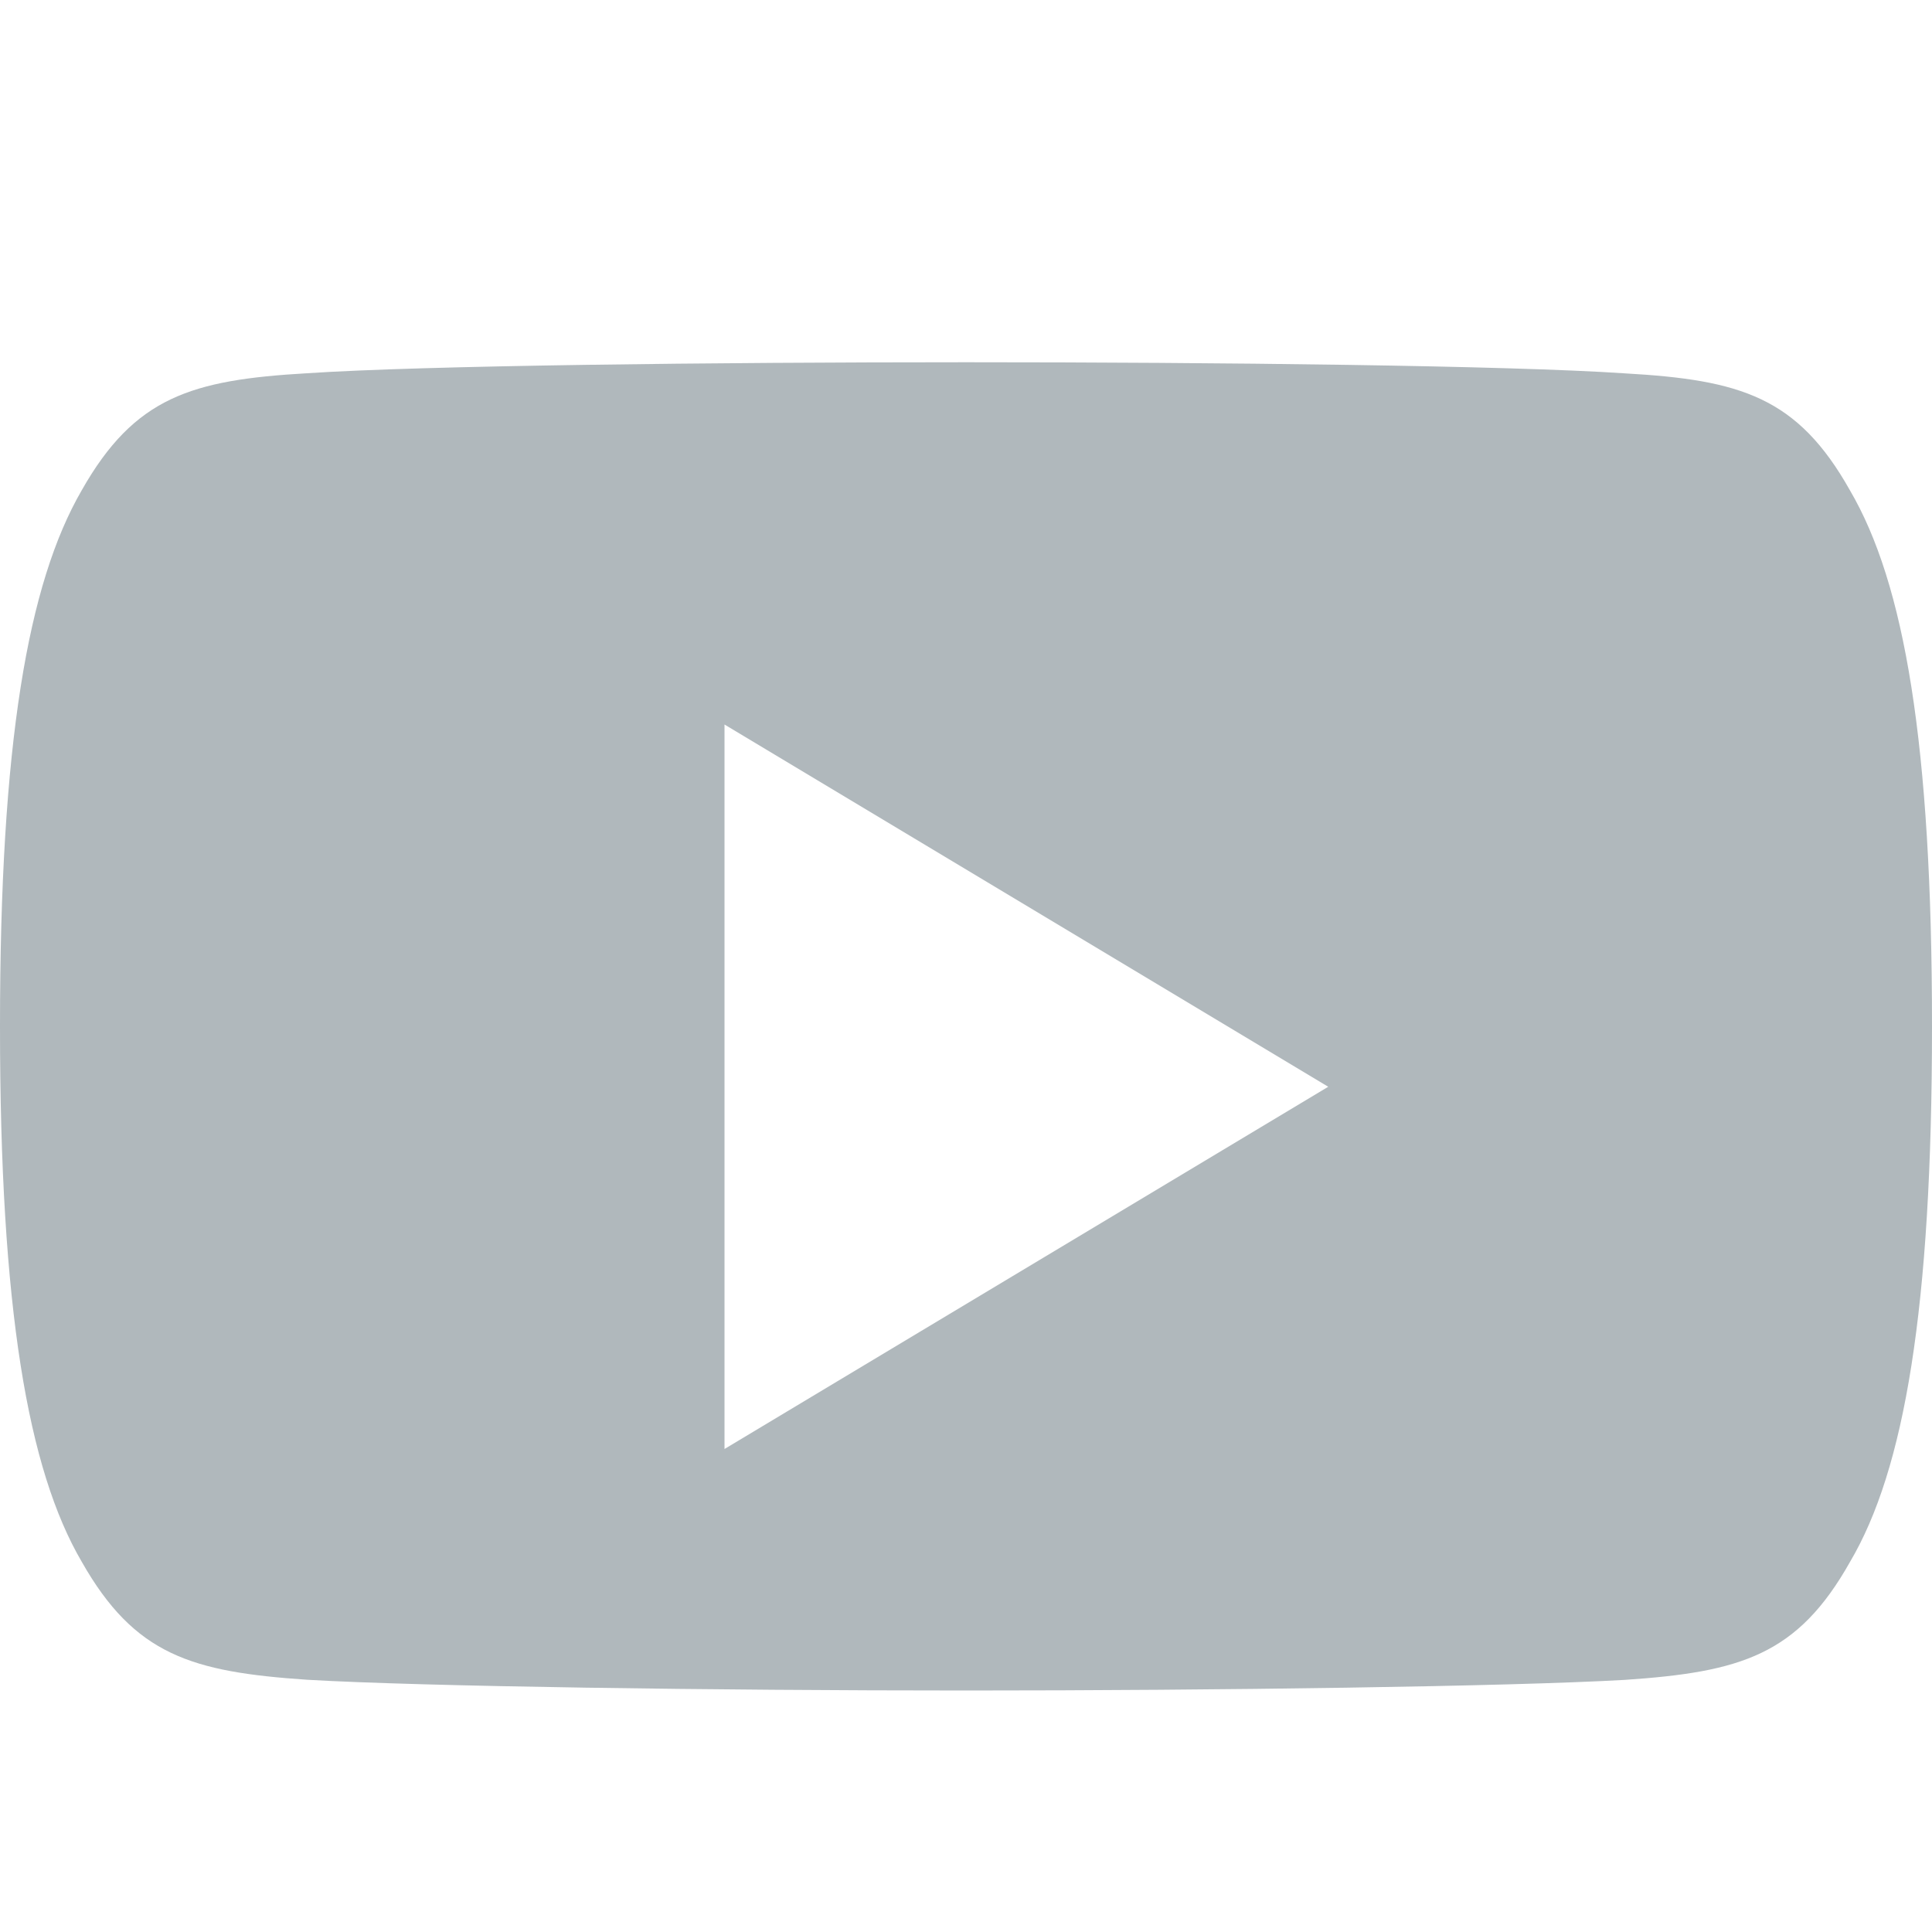 <svg width="16" height="16" viewBox="0 0 16 16" fill="none" xmlns="http://www.w3.org/2000/svg">
<path fill-rule="evenodd" clip-rule="evenodd" d="M13.456 3.092C14.415 3.146 14.886 3.288 15.32 4.06C15.772 4.831 16 6.159 16 8.498V8.501V8.506C16 10.834 15.772 12.172 15.321 12.935C14.887 13.707 14.416 13.847 13.457 13.912C12.498 13.967 10.089 14 8.002 14C5.911 14 3.501 13.967 2.543 13.911C1.586 13.846 1.115 13.706 0.677 12.934C0.23 12.171 0 10.833 0 8.505V8.503V8.5V8.497C0 6.159 0.23 4.831 0.677 4.06C1.115 3.287 1.587 3.146 2.544 3.091C3.501 3.027 5.911 3 8.002 3C10.089 3 12.498 3.027 13.456 3.092ZM11 9L6 6V12L11 9Z" fill="#B0B8BC"/>
</svg>
